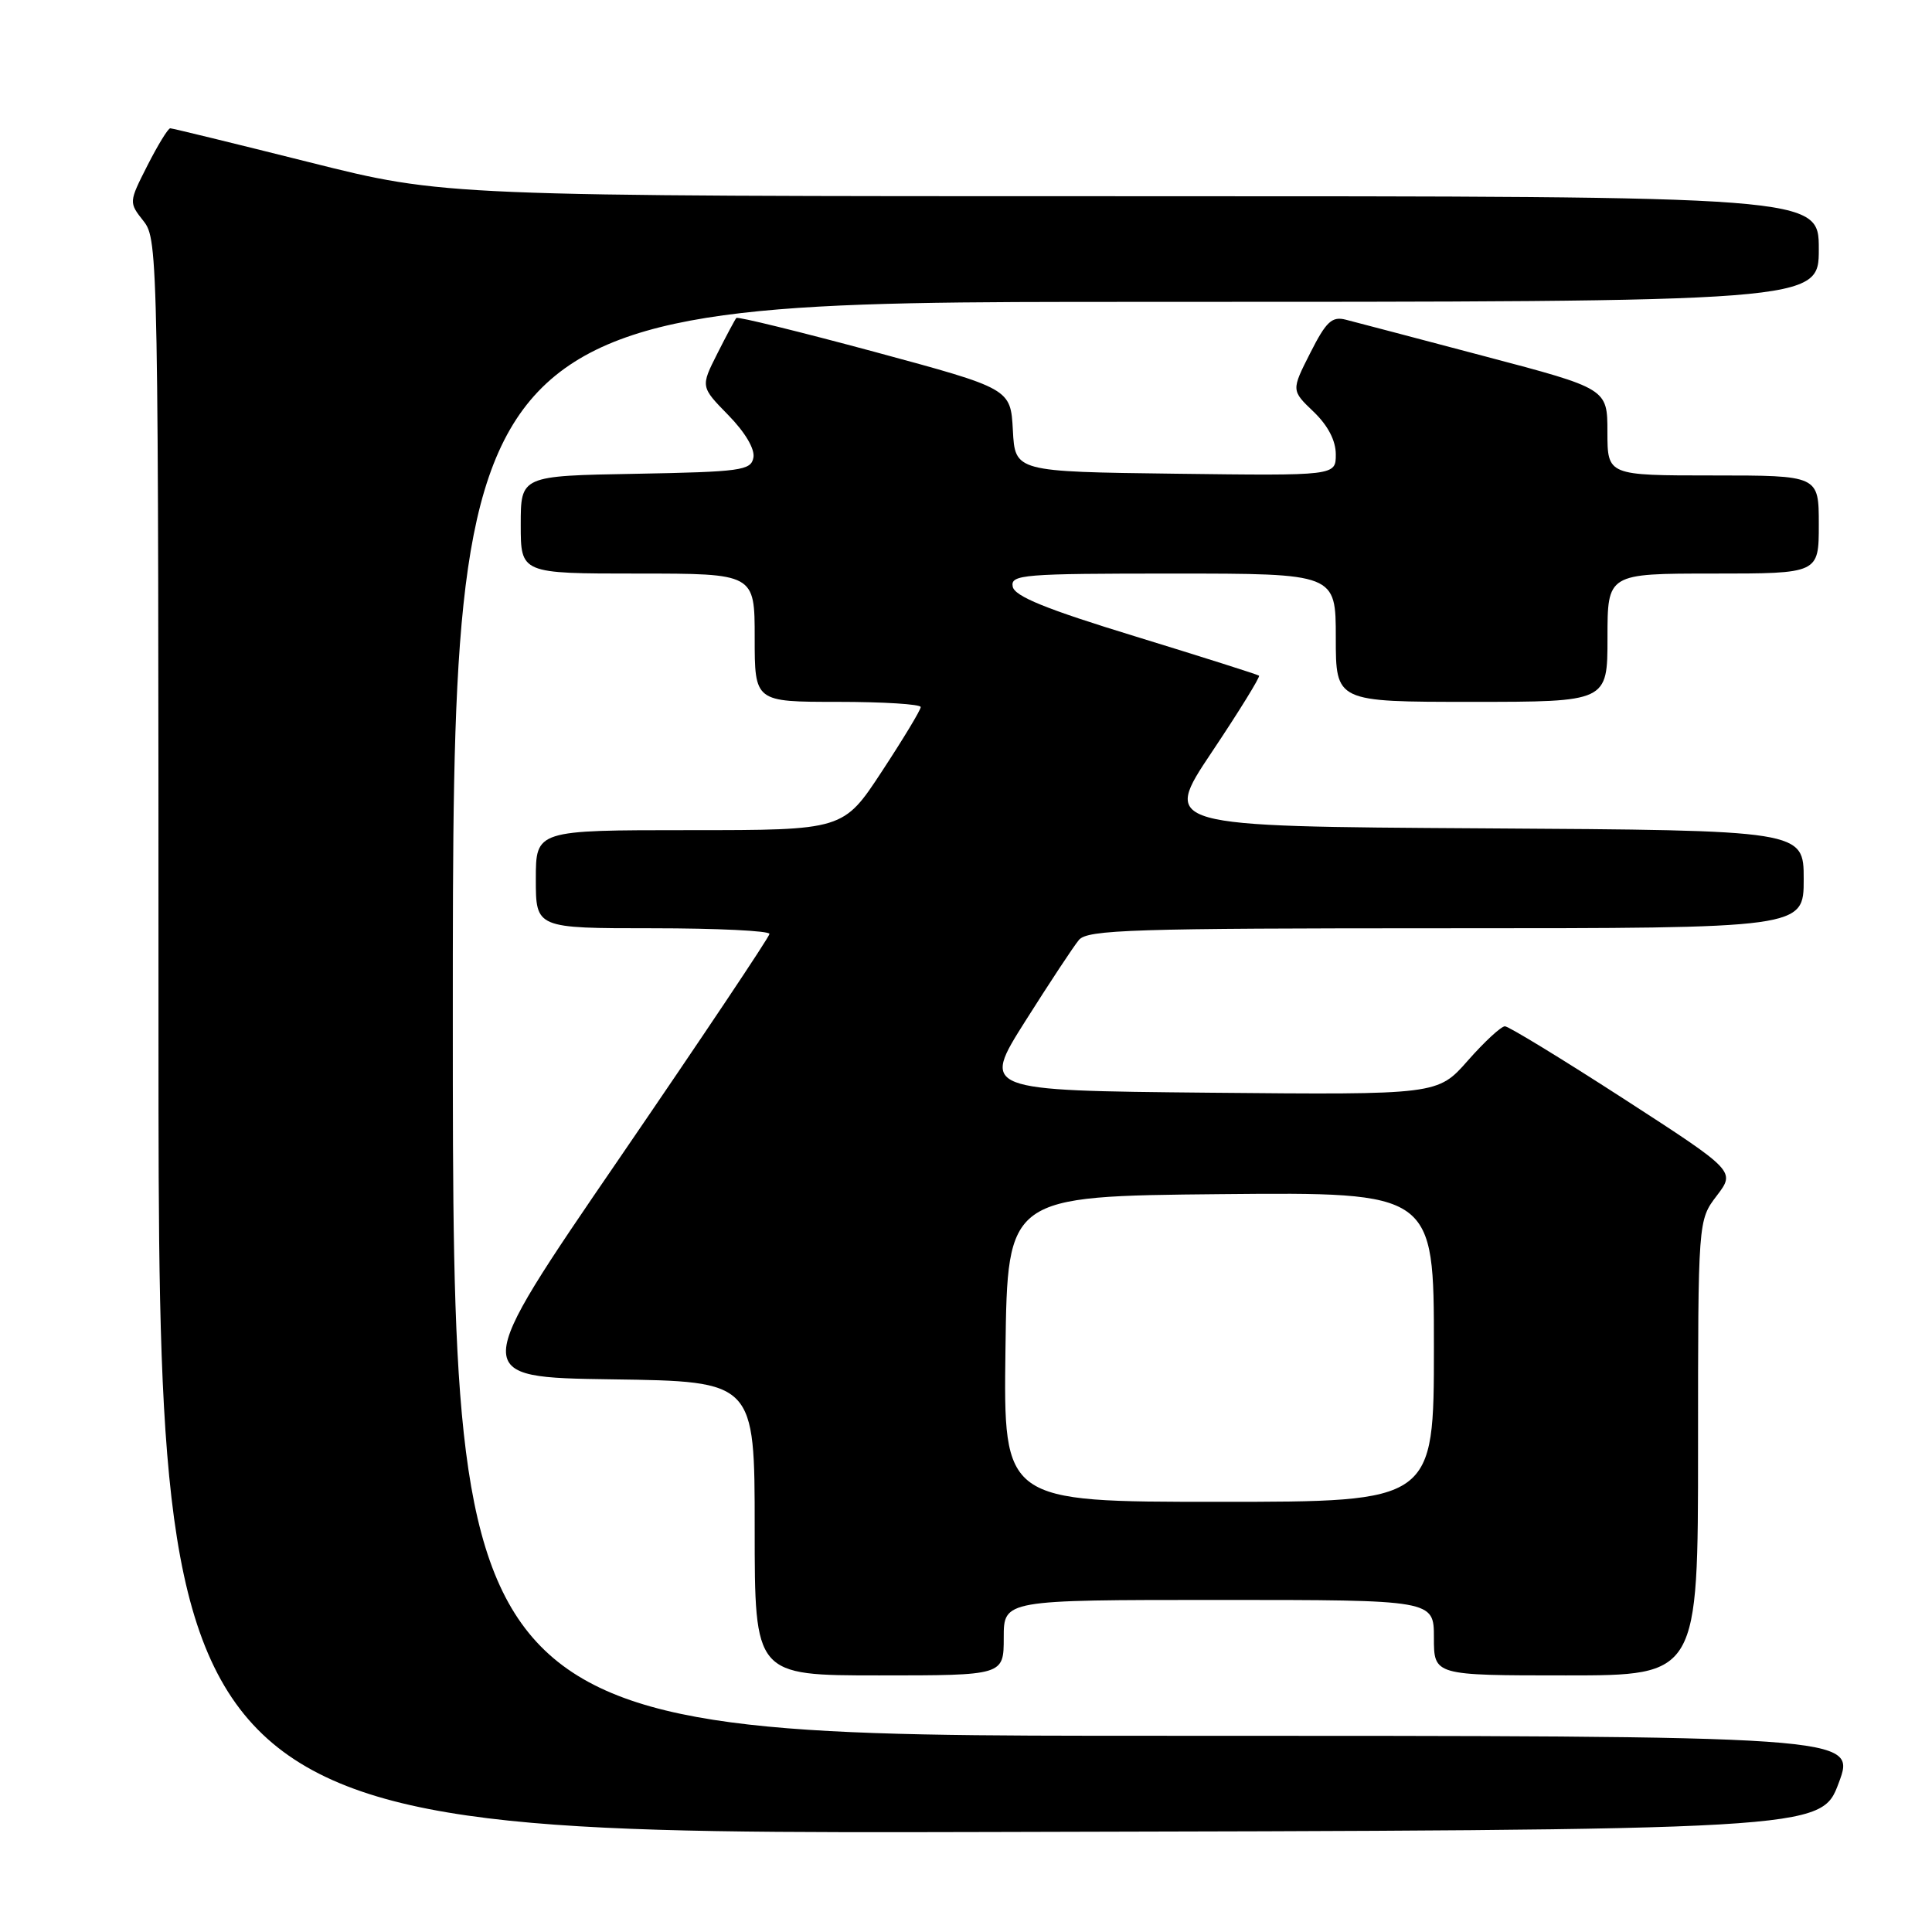 <?xml version="1.0" encoding="UTF-8" standalone="no"?>
<!DOCTYPE svg PUBLIC "-//W3C//DTD SVG 1.1//EN" "http://www.w3.org/Graphics/SVG/1.1/DTD/svg11.dtd" >
<svg xmlns="http://www.w3.org/2000/svg" xmlns:xlink="http://www.w3.org/1999/xlink" version="1.1" viewBox="0 0 256 256">
 <g >
 <path fill="currentColor"
d=" M 243.64 236.25 C 245.97 230.00 245.97 230.00 152.99 230.00 C 60.00 230.00 60.00 230.00 60.00 135.00 C 60.00 40.00 60.00 40.00 150.50 40.00 C 241.00 40.00 241.00 40.00 241.00 33.00 C 241.00 26.00 241.00 26.00 149.96 26.00 C 58.92 26.00 58.92 26.00 41.00 21.50 C 31.14 19.03 22.85 17.00 22.56 17.00 C 22.27 17.00 20.92 19.21 19.55 21.90 C 17.06 26.81 17.06 26.81 19.03 29.31 C 20.96 31.77 21.00 33.89 21.00 137.41 C 21.00 243.01 21.00 243.01 131.15 242.75 C 241.30 242.50 241.30 242.50 243.64 236.25 Z  M 133.00 217.00 C 133.00 212.00 133.00 212.00 161.50 212.00 C 190.00 212.00 190.00 212.00 190.00 217.00 C 190.00 222.00 190.00 222.00 207.50 222.00 C 225.00 222.00 225.00 222.00 225.00 191.84 C 225.00 161.69 225.00 161.69 227.48 158.44 C 229.96 155.18 229.96 155.18 215.14 145.59 C 206.99 140.32 199.91 136.00 199.41 135.99 C 198.91 135.99 196.70 138.03 194.50 140.53 C 190.50 145.07 190.50 145.07 160.28 144.79 C 130.05 144.50 130.05 144.50 135.86 135.30 C 139.06 130.24 142.25 125.40 142.96 124.55 C 144.09 123.19 150.07 123.00 191.62 123.00 C 239.00 123.00 239.00 123.00 239.00 116.51 C 239.00 110.02 239.00 110.02 196.49 109.76 C 153.99 109.50 153.99 109.50 160.57 99.66 C 164.19 94.25 167.00 89.69 166.83 89.53 C 166.65 89.38 159.30 87.05 150.51 84.35 C 138.60 80.71 134.43 79.01 134.19 77.73 C 133.88 76.13 135.53 76.00 155.43 76.00 C 177.00 76.00 177.00 76.00 177.00 84.50 C 177.00 93.00 177.00 93.00 195.00 93.00 C 213.00 93.00 213.00 93.00 213.00 84.50 C 213.00 76.00 213.00 76.00 227.00 76.00 C 241.00 76.00 241.00 76.00 241.00 69.50 C 241.00 63.00 241.00 63.00 227.00 63.00 C 213.00 63.00 213.00 63.00 212.99 57.25 C 212.99 51.50 212.99 51.50 196.74 47.21 C 187.81 44.85 179.52 42.66 178.32 42.36 C 176.49 41.89 175.72 42.61 173.62 46.76 C 171.10 51.73 171.10 51.73 174.05 54.55 C 175.96 56.38 177.00 58.38 177.00 60.21 C 177.00 63.04 177.00 63.04 155.75 62.77 C 134.50 62.50 134.50 62.50 134.21 57.00 C 133.91 51.50 133.91 51.50 115.91 46.63 C 106.00 43.96 97.75 41.93 97.57 42.13 C 97.39 42.34 96.25 44.47 95.04 46.87 C 92.83 51.25 92.83 51.25 96.51 55.01 C 98.74 57.29 100.05 59.51 99.83 60.64 C 99.51 62.34 98.18 62.52 84.24 62.78 C 69.00 63.05 69.00 63.05 69.00 69.53 C 69.00 76.00 69.00 76.00 84.50 76.00 C 100.00 76.00 100.00 76.00 100.00 84.50 C 100.00 93.00 100.00 93.00 111.00 93.00 C 117.05 93.00 122.00 93.31 122.00 93.69 C 122.00 94.07 119.69 97.90 116.87 102.19 C 111.75 110.00 111.75 110.00 91.37 110.00 C 71.00 110.00 71.00 110.00 71.00 116.50 C 71.00 123.00 71.00 123.00 86.50 123.00 C 95.03 123.00 101.98 123.34 101.96 123.75 C 101.94 124.16 92.98 137.55 82.06 153.50 C 62.20 182.50 62.20 182.50 81.10 182.77 C 100.00 183.04 100.00 183.04 100.00 202.52 C 100.00 222.00 100.00 222.00 116.50 222.00 C 133.00 222.00 133.00 222.00 133.00 217.00 Z  M 133.23 178.75 C 133.50 158.50 133.50 158.50 161.75 158.23 C 190.00 157.97 190.00 157.97 190.00 178.48 C 190.00 199.00 190.00 199.00 161.48 199.00 C 132.96 199.00 132.96 199.00 133.23 178.75 Z "/>
</g>
</svg>